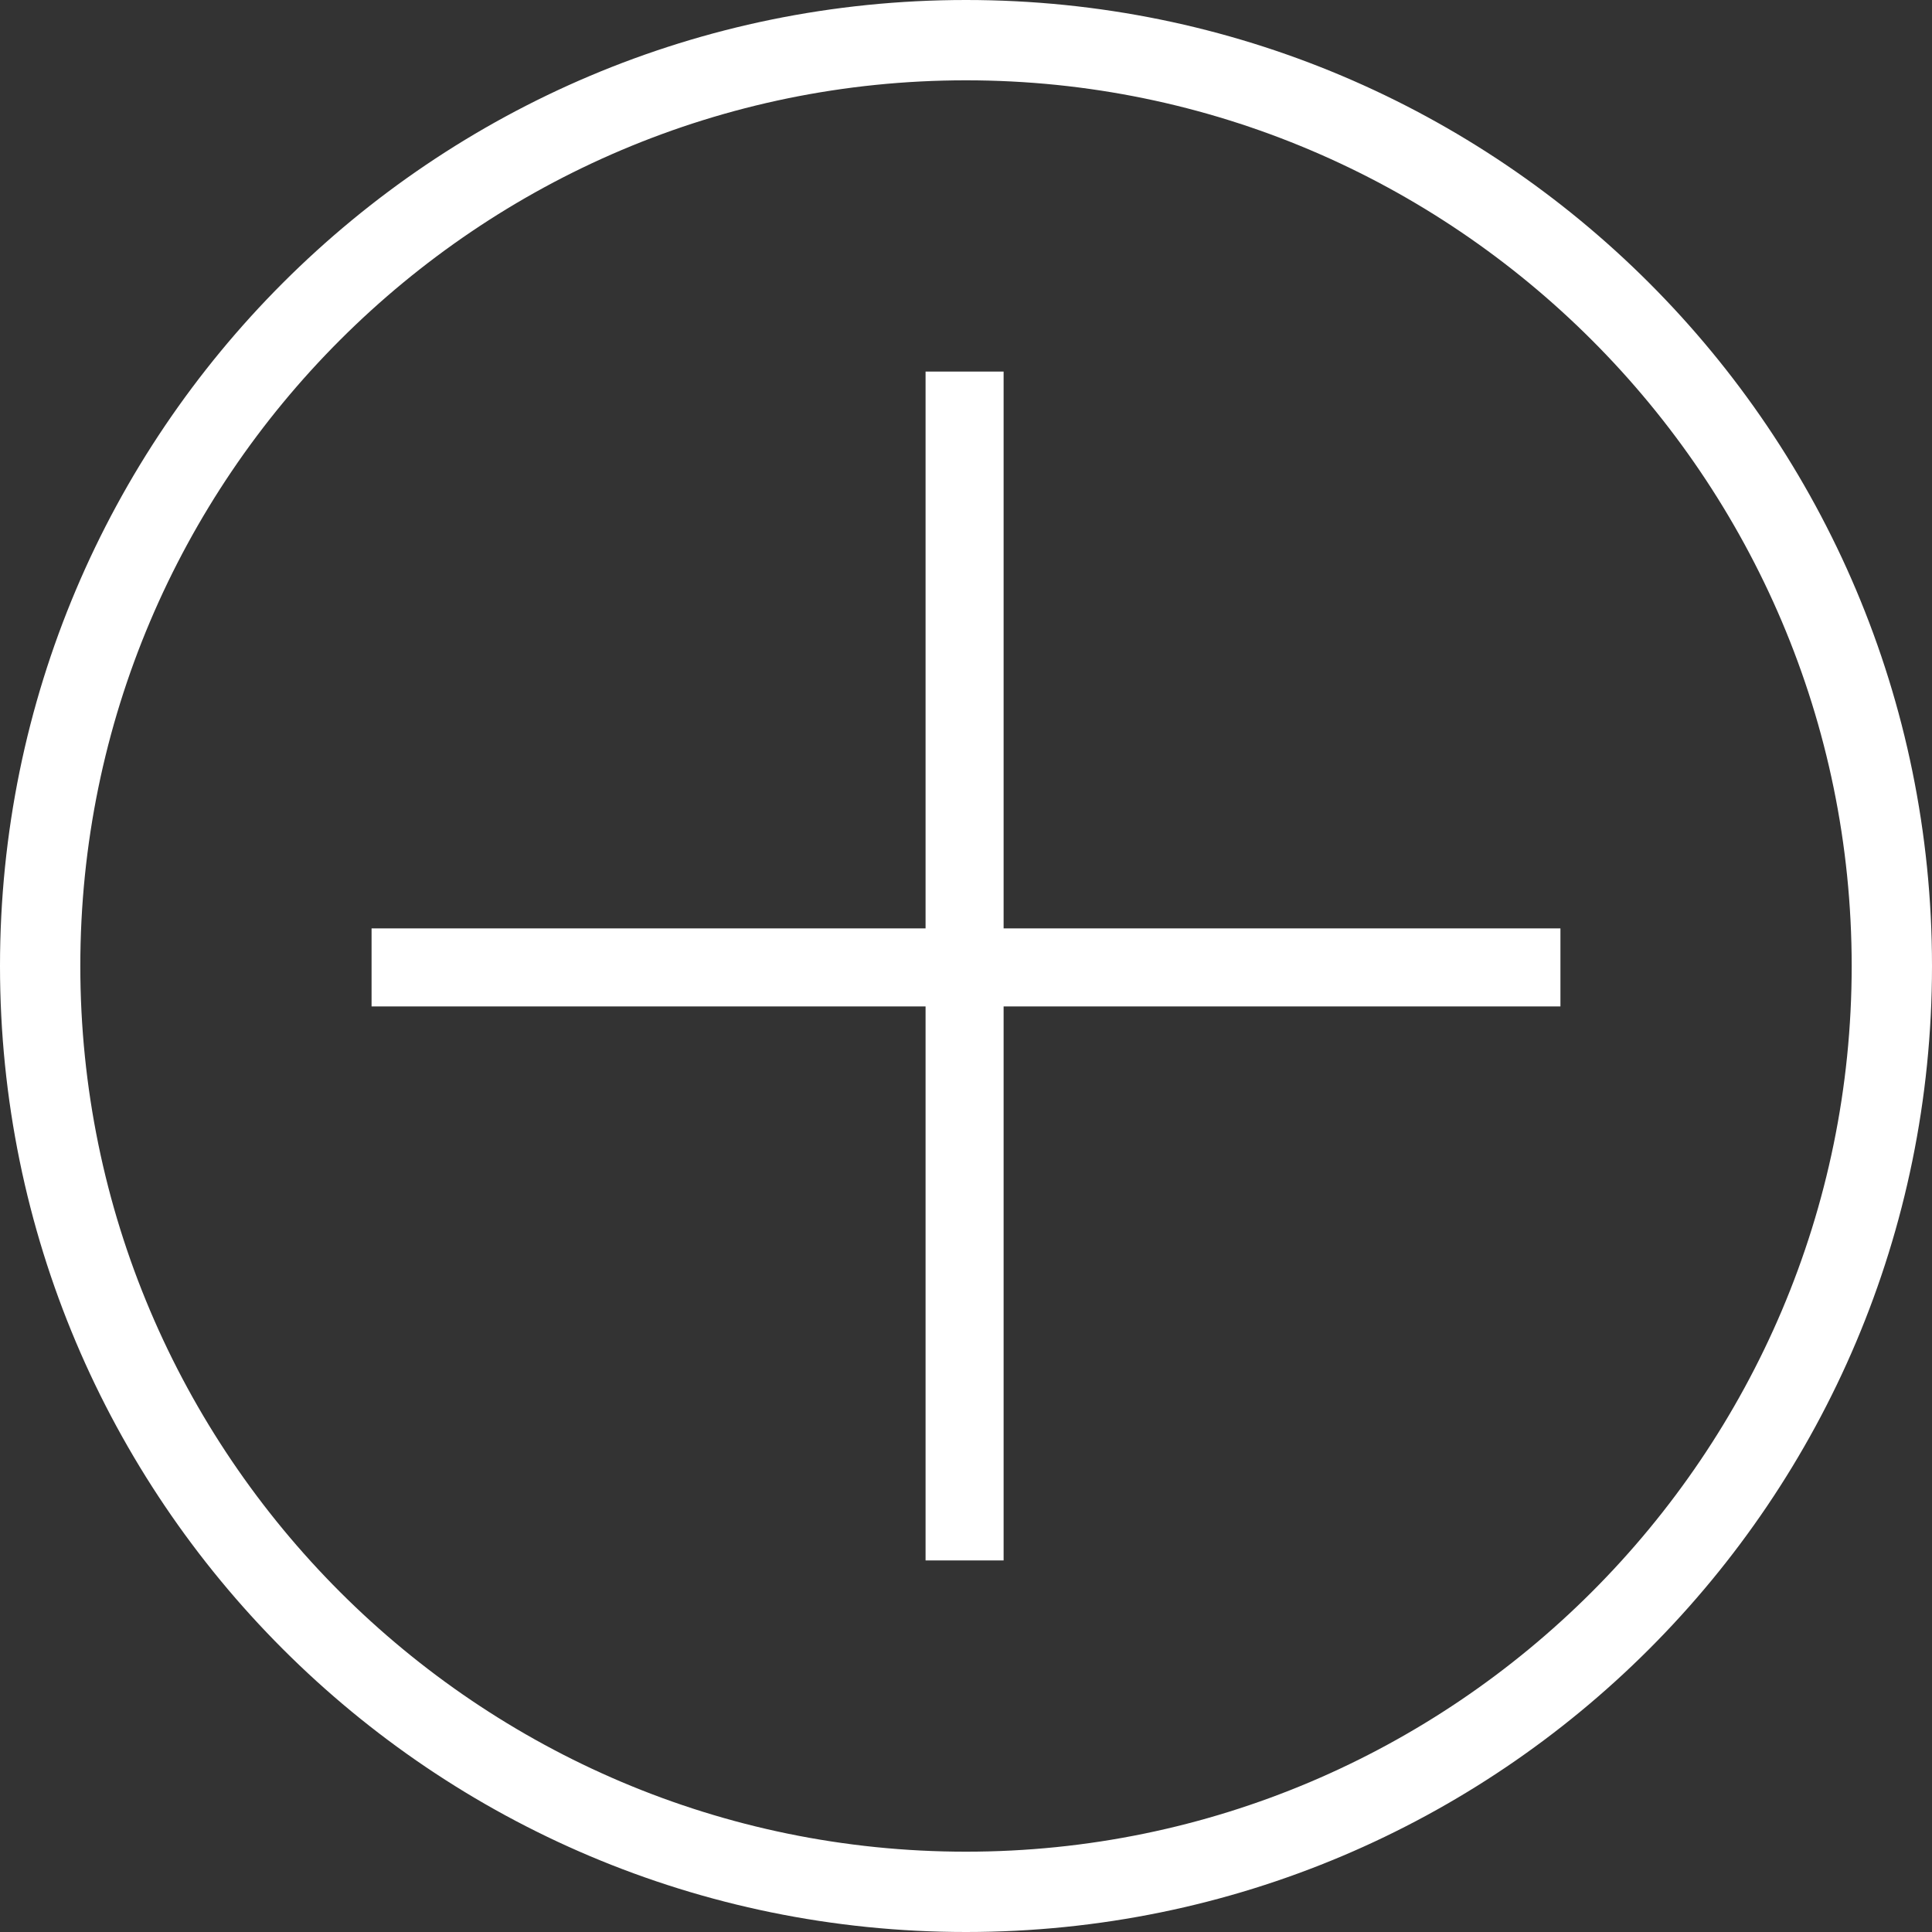 <svg width="28" height="28" viewBox="0 0 28 28" fill="none" xmlns="http://www.w3.org/2000/svg">
<rect x="0" y="0" width="28" height="28" fill="#333333" stroke="none"/>
<path fill-rule="evenodd" clip-rule="evenodd" d="M14 0C6.266 0 0 6.266 0 14C0 21.734 6.266 28 14 28C21.734 28 28 21.734 28 14C28 6.266 21.734 0 14 0ZM14 26.836C6.926 26.836 1.164 21.081 1.164 14C1.164 6.919 6.926 1.164 14 1.164C21.074 1.164 26.836 6.926 26.836 14C26.836 21.074 21.074 26.836 14 26.836Z" fill="white"/>
<path fill-rule="evenodd" clip-rule="evenodd" d="M14.545 5.385H13.414V13.455H5.385V14.586H13.414V22.615H14.545V14.586H22.615V13.455H14.545V5.385Z" fill="white"/>
<defs>
<linearGradient id="paint0_linear_0_446" x1="-11.092" y1="7.621" x2="8.013" y2="24.783" gradientUnits="userSpaceOnUse">
<stop stop-color="#9C27B0"/>
<stop offset="1" stop-color="#651FFF"/>
</linearGradient>
<linearGradient id="paint1_linear_0_446" x1="-7.467" y1="3.996" x2="11.638" y2="21.158" gradientUnits="userSpaceOnUse">
<stop stop-color="#9C27B0"/>
<stop offset="1" stop-color="#651FFF"/>
</linearGradient>
</defs>
</svg>
